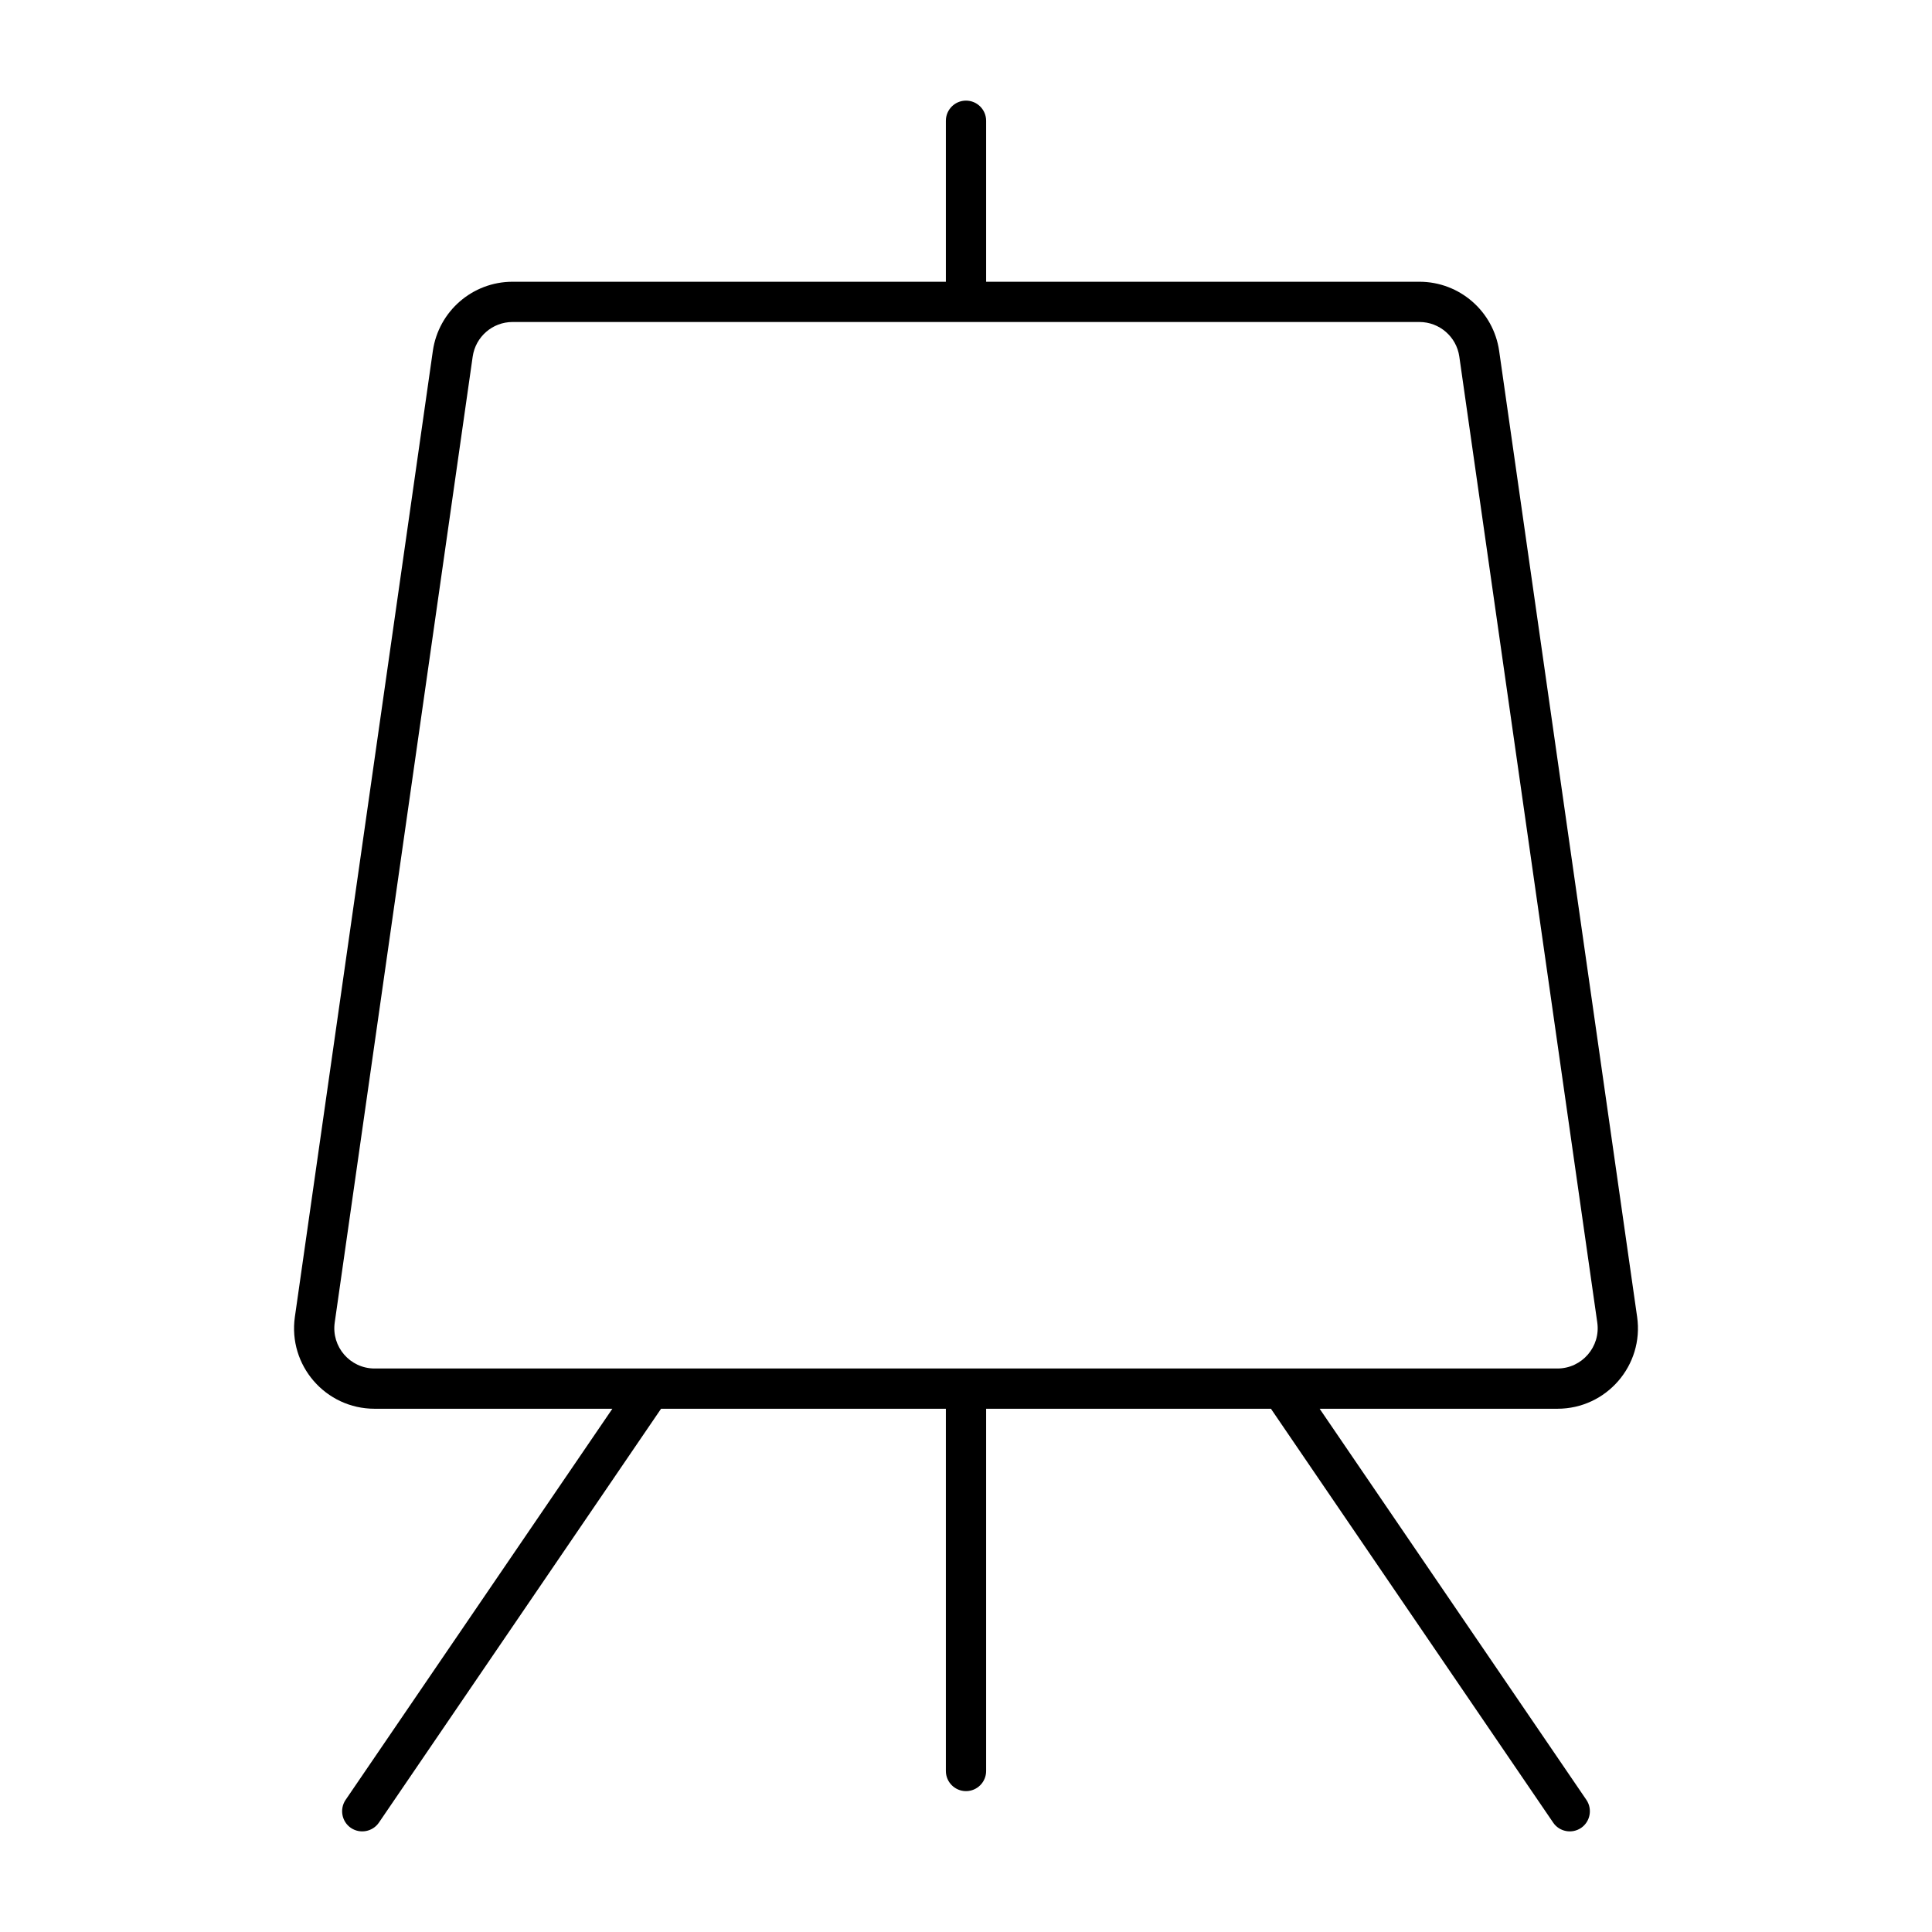 <svg width="24" height="24" viewBox="0 0 24 24" fill="none" xmlns="http://www.w3.org/2000/svg">
<path fill-rule="evenodd" clip-rule="evenodd" d="M12.25 1.5C12.25 1.362 12.138 1.25 12 1.25C11.862 1.25 11.75 1.362 11.75 1.5V3.5H6.367C5.87 3.5 5.448 3.866 5.377 4.359L3.663 16.359C3.577 16.961 4.044 17.5 4.653 17.5H7.607L4.293 22.359C4.216 22.473 4.245 22.629 4.359 22.707C4.473 22.784 4.629 22.755 4.707 22.641L8.212 17.5H11.75V22C11.75 22.138 11.862 22.25 12 22.25C12.138 22.25 12.25 22.138 12.25 22V17.5H15.788L19.294 22.641C19.371 22.755 19.527 22.784 19.641 22.707C19.755 22.629 19.784 22.473 19.707 22.359L16.393 17.5H19.347C19.956 17.5 20.423 16.961 20.337 16.359L18.623 4.359C18.552 3.866 18.13 3.5 17.633 3.5H12.25V1.5ZM6.367 4H17.633C17.881 4 18.093 4.183 18.128 4.429L19.842 16.429C19.885 16.73 19.651 17 19.347 17H4.653C4.349 17 4.115 16.73 4.158 16.429L5.872 4.429C5.908 4.183 6.118 4 6.367 4Z" fill="black"/>
</svg>
